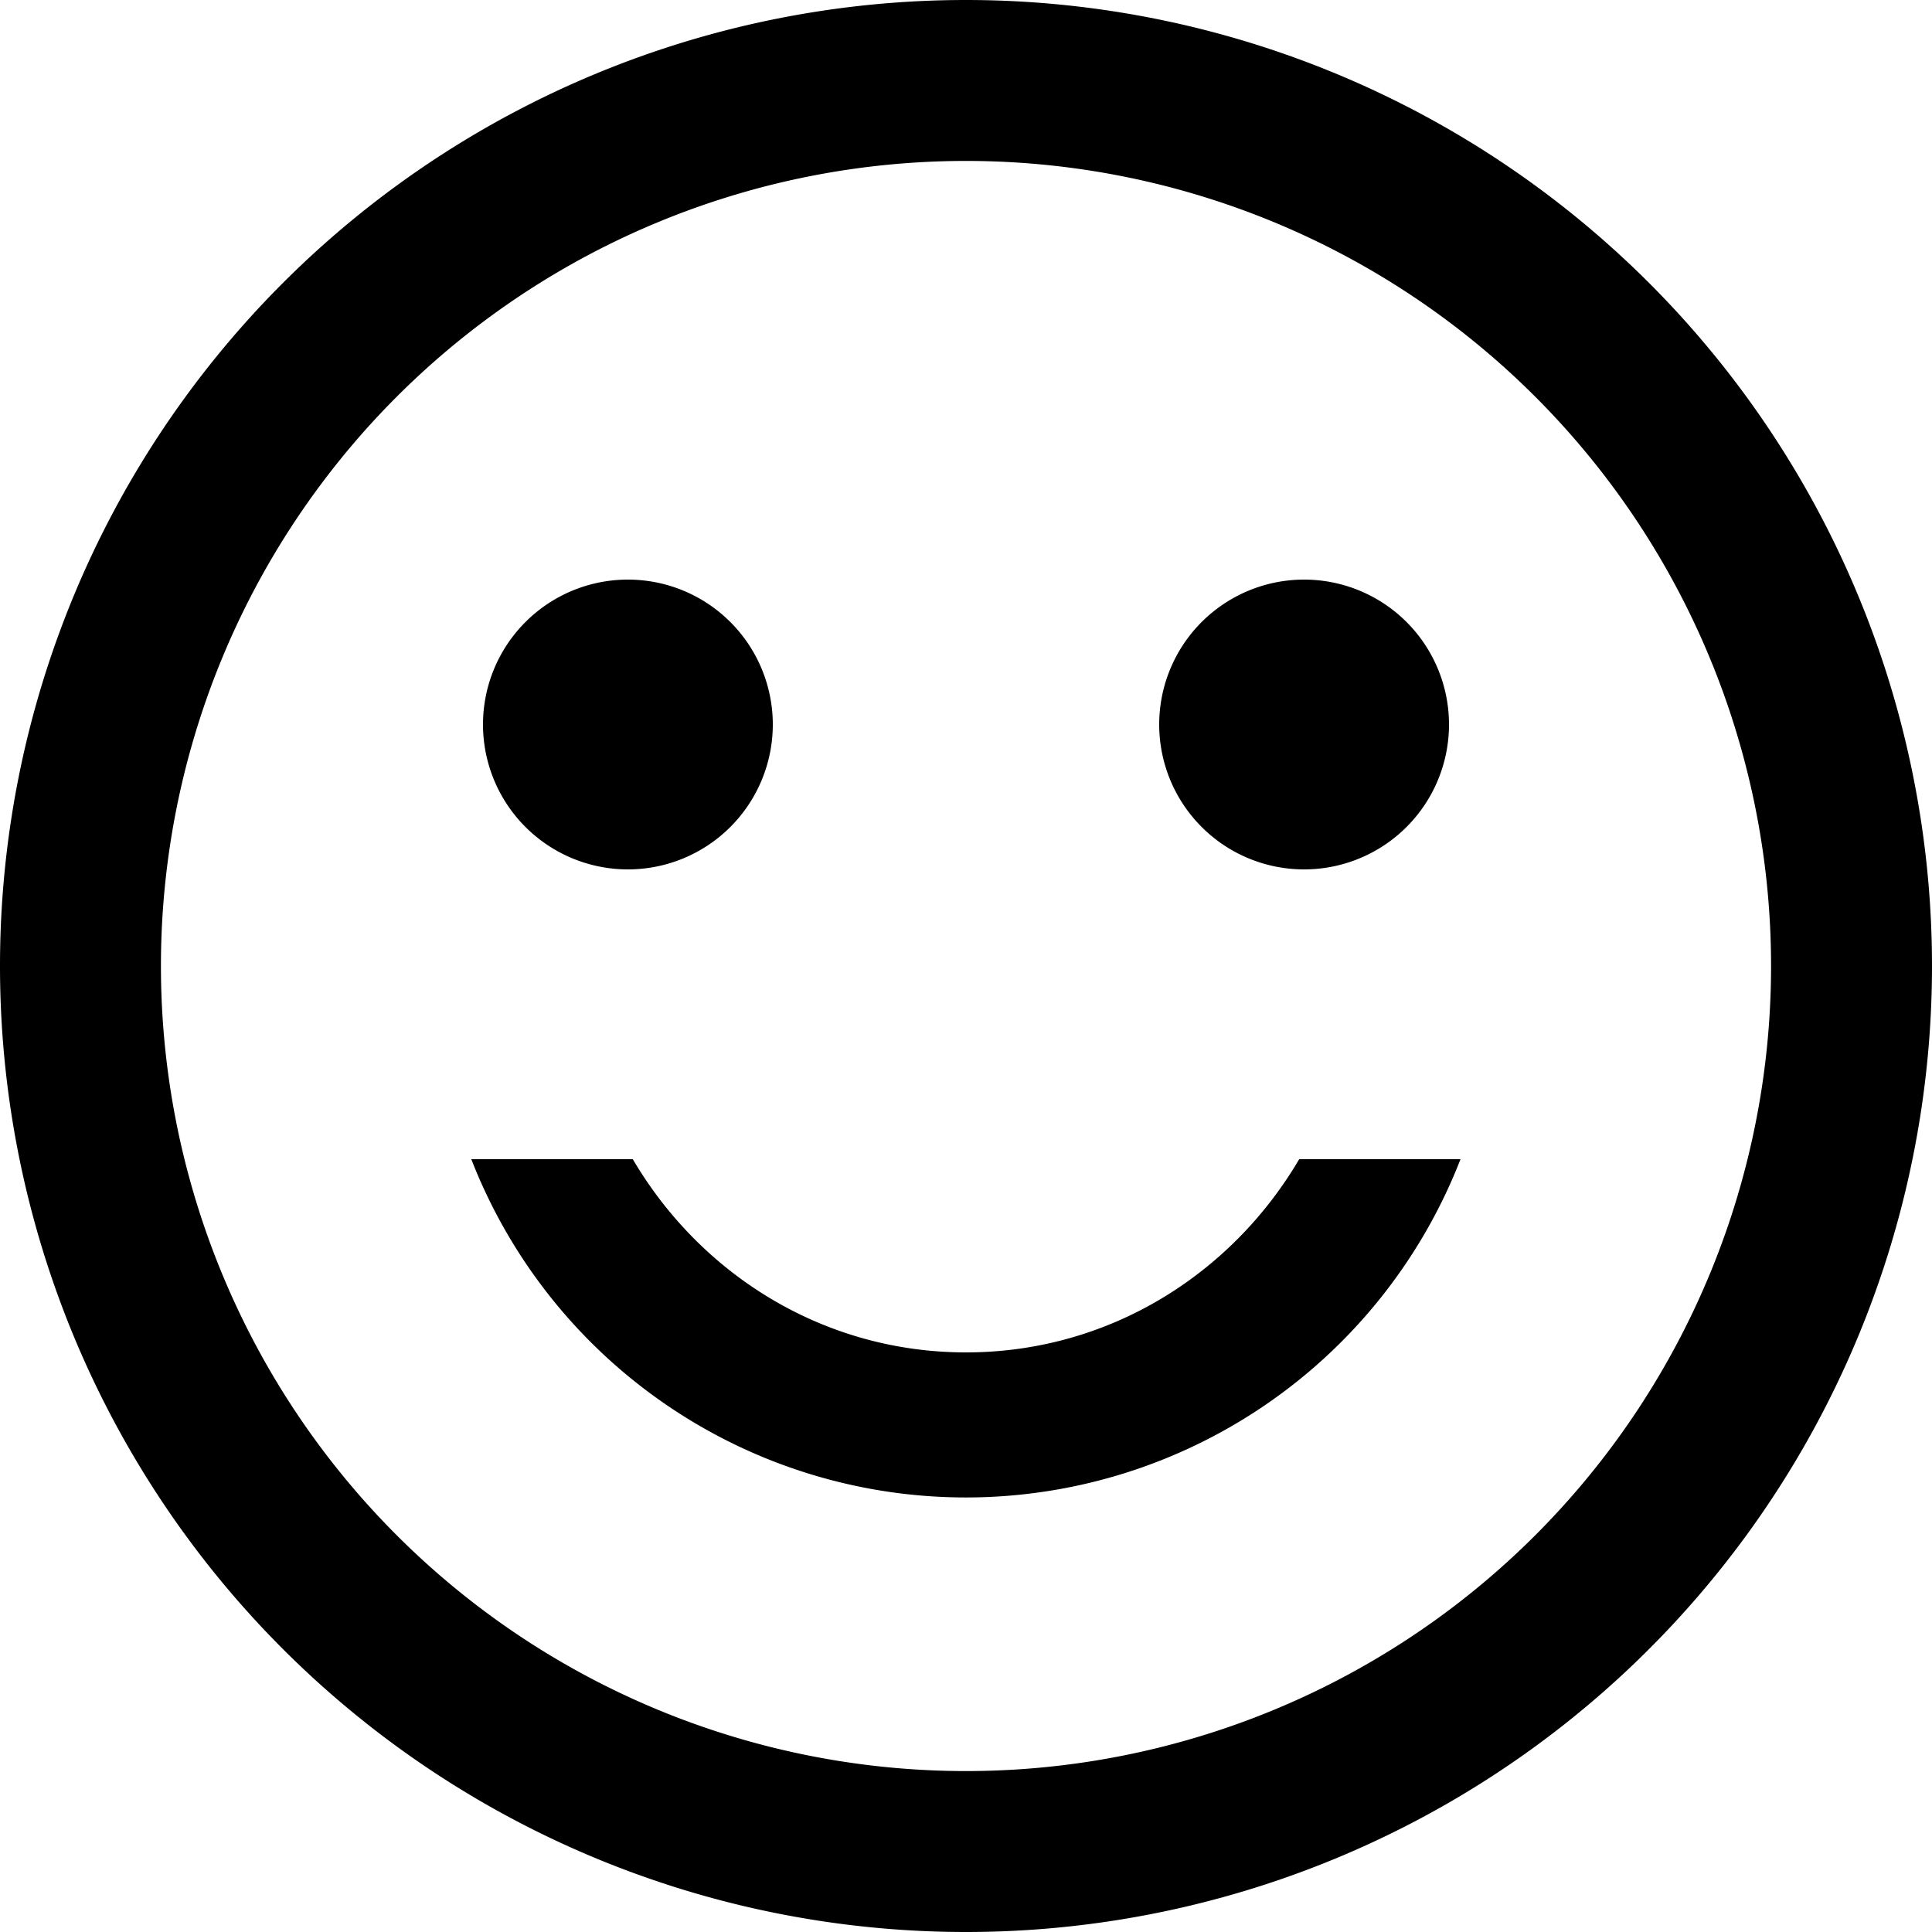 <svg xmlns="http://www.w3.org/2000/svg" viewBox="0 0 1024 1024" version="1.1"><path d="M512 1024A512 512 0 1 1 512 0a512 512 0 0 1 0 1024z m0-85.3A426.7 426.7 0 1 0 512 85.3a426.7 426.7 0 0 0 0 853.4zM691.2 460.8a76.8 76.8 0 1 1 0-153.6 76.8 76.8 0 0 1 0 153.6z m-358.4 0a76.8 76.8 0 1 1 0-153.6 76.8 76.8 0 0 1 0 153.6z m179.2 256c75.8 0 140.8-41.5 176.6-102.4h85.5a281.3 281.3 0 0 1-524.3 0H335.4c35.8 60.9 100.9 102.4 176.6 102.4z" fill="#0" p-id="1896"></path></svg>